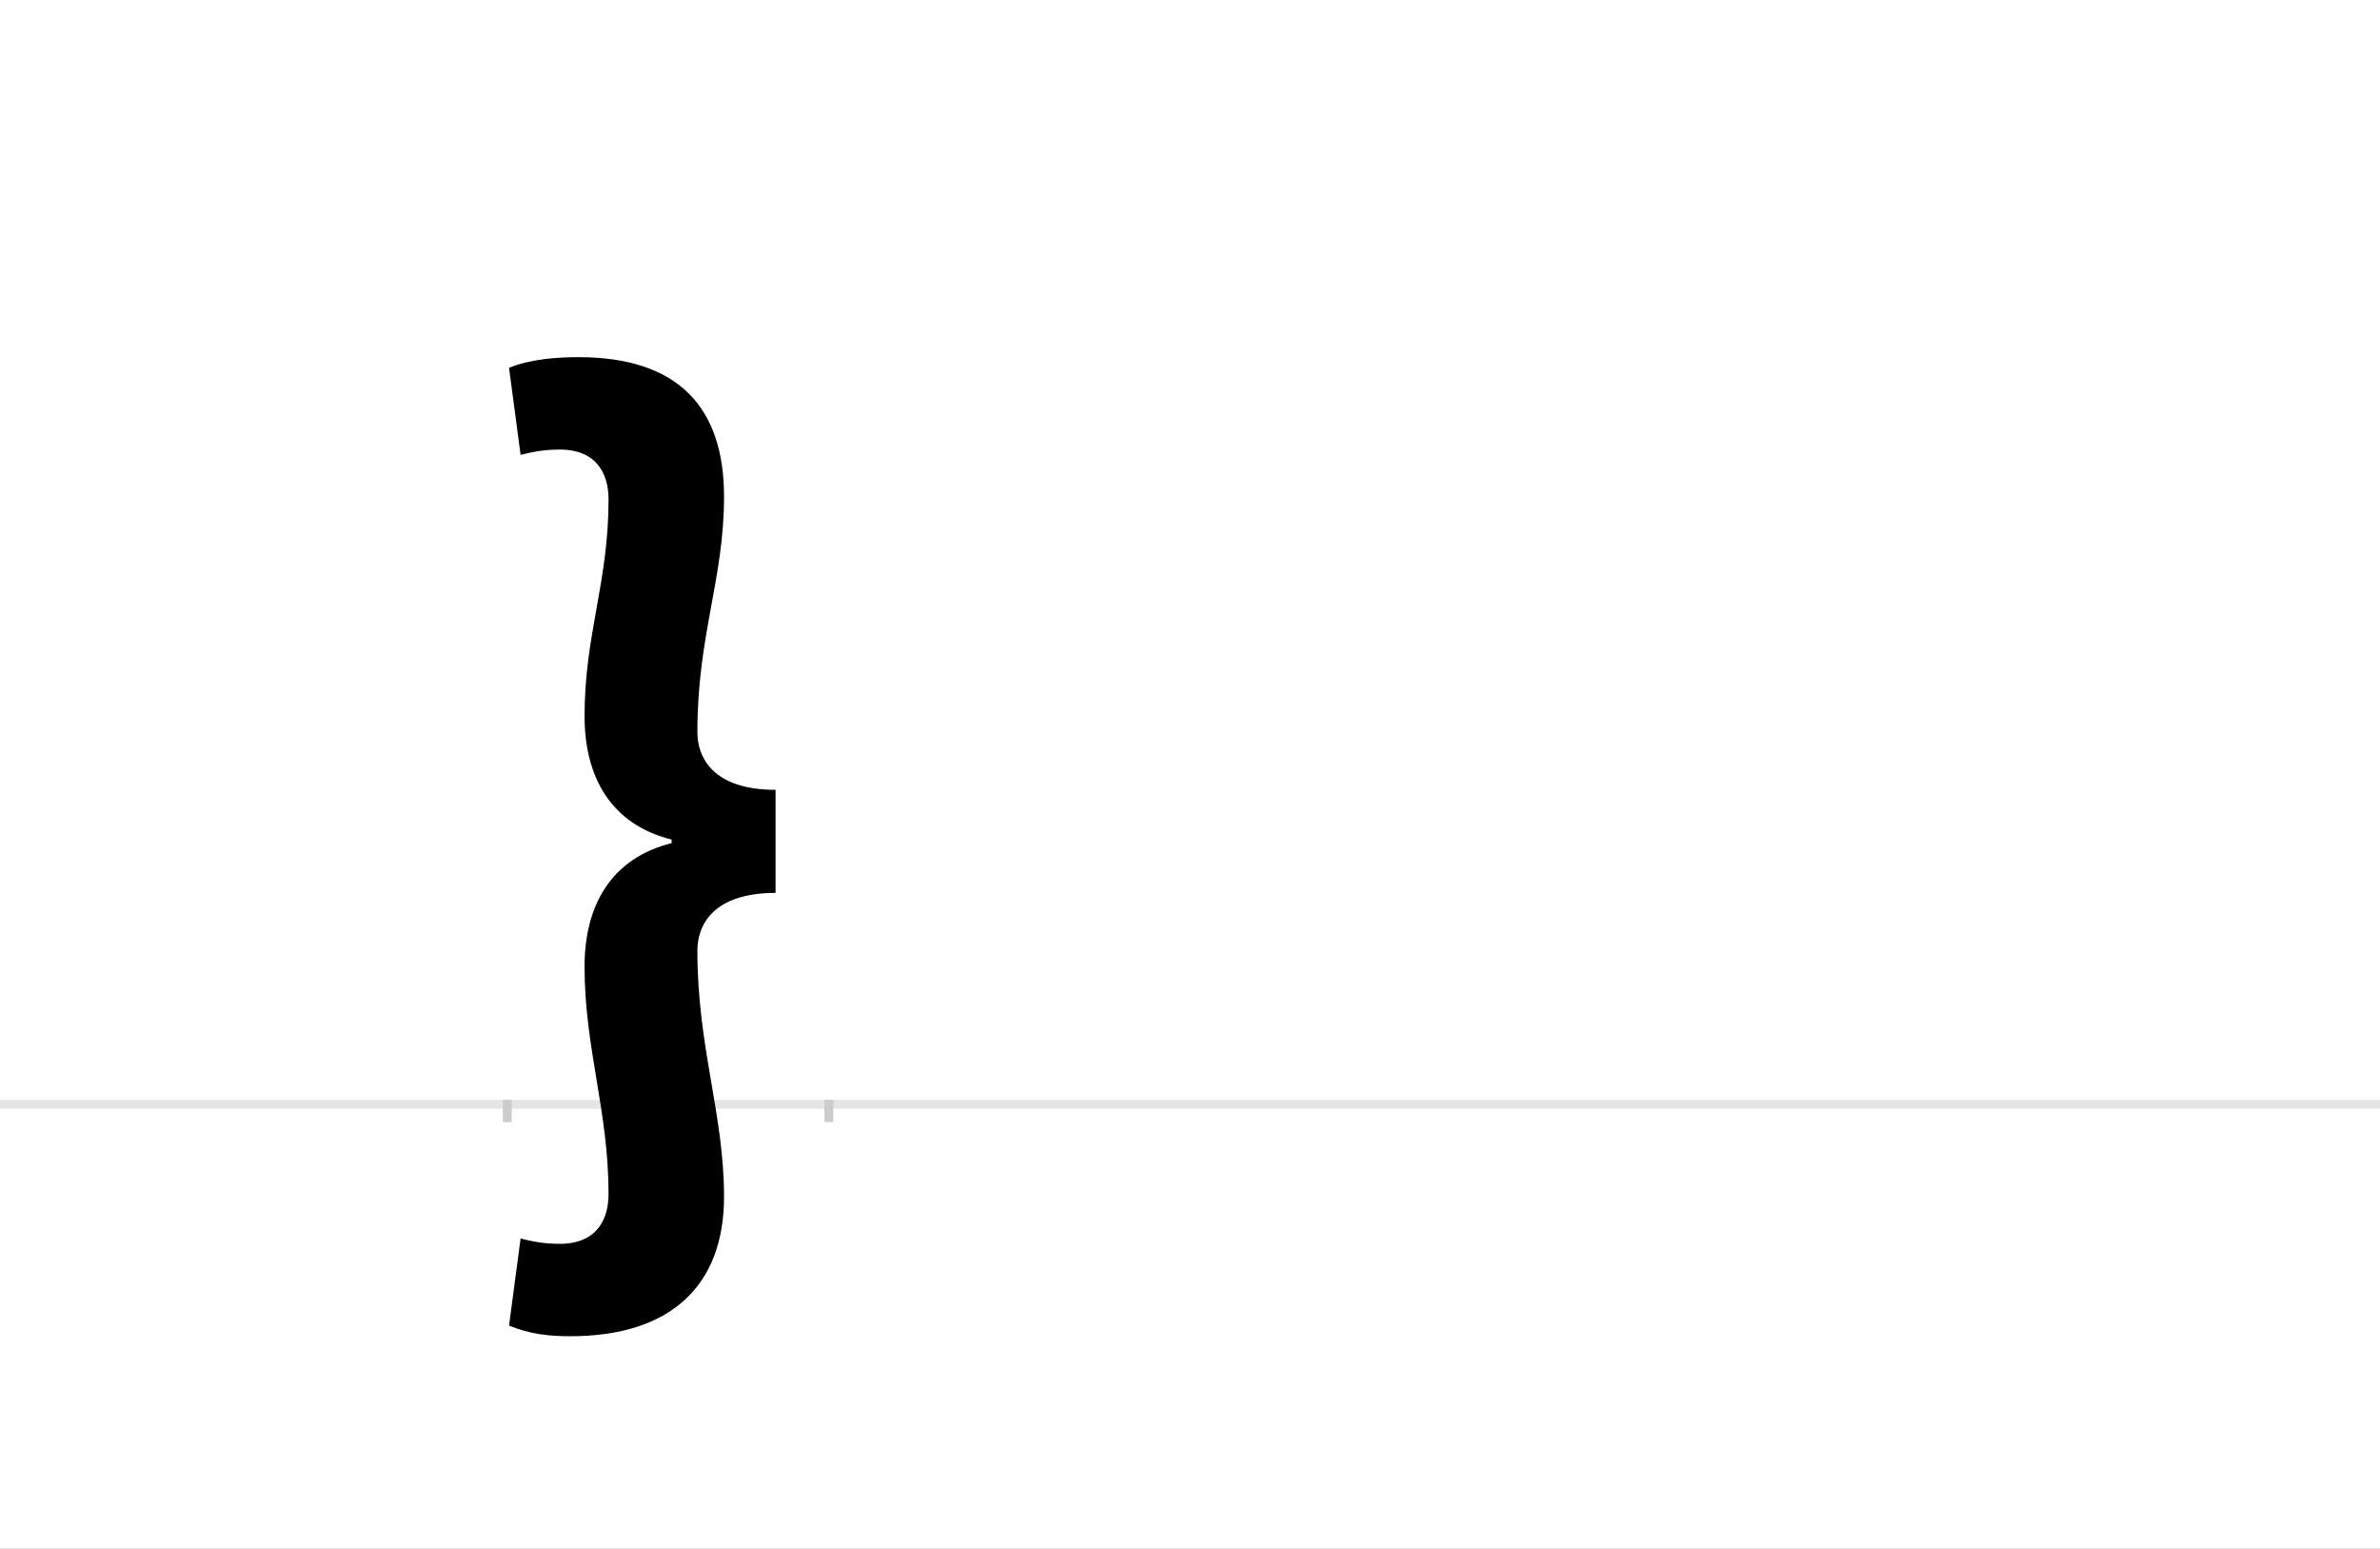 <?xml version="1.0" encoding="UTF-8"?>
<svg height="1743" version="1.1" width="2679" xmlns="http://www.w3.org/2000/svg" xmlns:xlink="http://www.w3.org/1999/xlink">
 <rect width="100%" height="100%" fill="#808080" stroke="none"/>
 <path d="M0,0 l2679,0 l0,1743 l-2679,0 Z M0,0" fill="rgb(255,255,255)" transform="matrix(1,0,0,-1,0,1743)"/>
 <path d="M0,0 l2679,0" fill="none" stroke="rgb(229,229,229)" stroke-width="10" transform="matrix(1,0,0,-1,0,1243)"/>
 <path d="M0,5 l0,-25" fill="none" stroke="rgb(204,204,204)" stroke-width="10" transform="matrix(1,0,0,-1,571,1243)"/>
 <path d="M0,5 l0,-25" fill="none" stroke="rgb(204,204,204)" stroke-width="10" transform="matrix(1,0,0,-1,933,1243)"/>
 <path d="M302,354 c-70,0,-88,36,-88,65 c0,109,30,172,30,265 c0,100,-51,157,-164,157 c-23,0,-54,-2,-78,-12 l13,-98 c12,3,25,6,44,6 c43,0,55,-29,55,-56 c0,-94,-27,-152,-27,-244 c0,-69,30,-122,98,-139 l0,-4 c-68,-17,-98,-70,-98,-139 c0,-92,27,-162,27,-256 c0,-27,-12,-56,-55,-56 c-19,0,-32,3,-44,6 l-13,-98 c24,-10,46,-12,69,-12 c113,0,173,57,173,157 c0,93,-30,168,-30,277 c0,29,18,65,88,65 Z M302,354" fill="rgb(0,0,0)" transform="matrix(1,0,0,-1,571,1243)"/>
</svg>